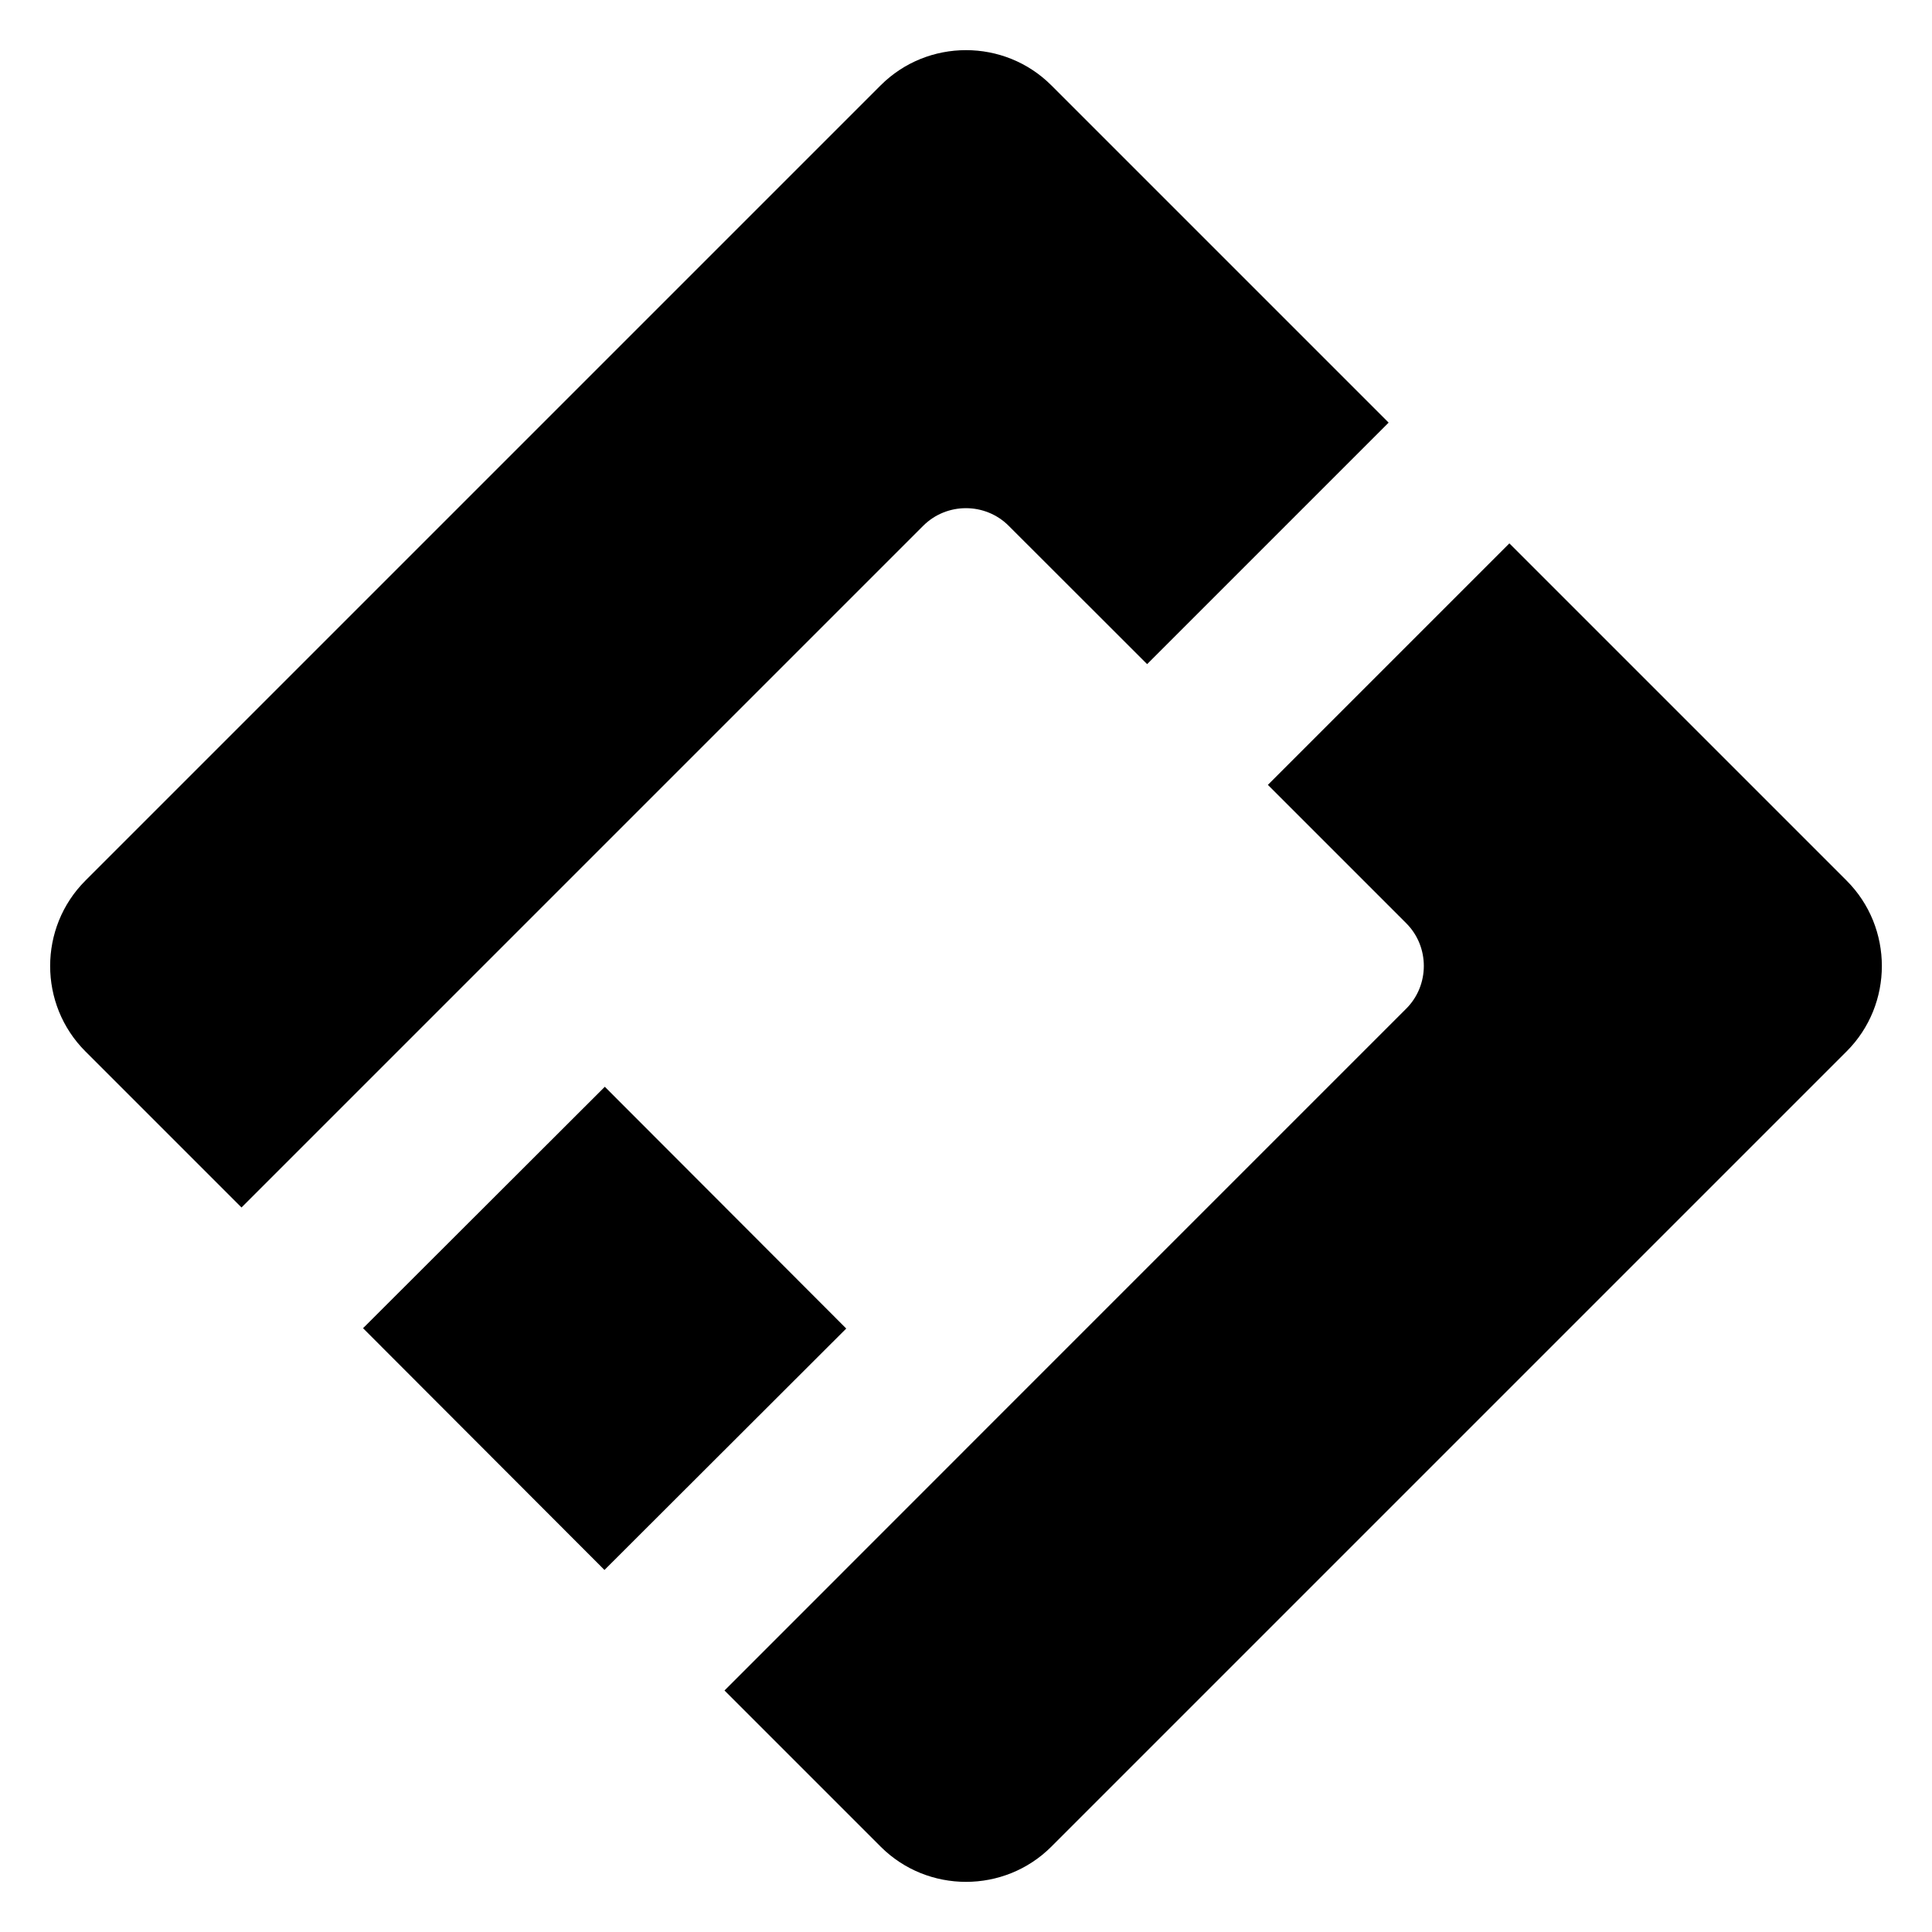 <svg viewBox="0 0 16 16">
    <path d="M7.646,4.354c0.194-0.194,0.513-0.194,0.707,0L9.5,5.5l2-2L8.707,0.707c-0.389-0.389-1.025-0.389-1.414,0L0.707,7.293c-0.389,0.389-0.389,1.025,0,1.414L2,10l2.354-2.354L7.646,4.354z"/>
    <rect x="3.587" y="9.587" transform="matrix(0.708 -0.707 0.707 0.708 -6.311 6.748)" width="2.828" height="2.828"/>
    <path d="M15.293,7.293L12.5,4.5l-2,2l1.146,1.146c0.194,0.194,0.194,0.513,0,0.707l-3.293,3.293L6,14l1.293,1.293c0.389,0.389,1.025,0.389,1.414,0l6.586-6.586C15.682,8.318,15.682,7.682,15.293,7.293z"/>
</svg>